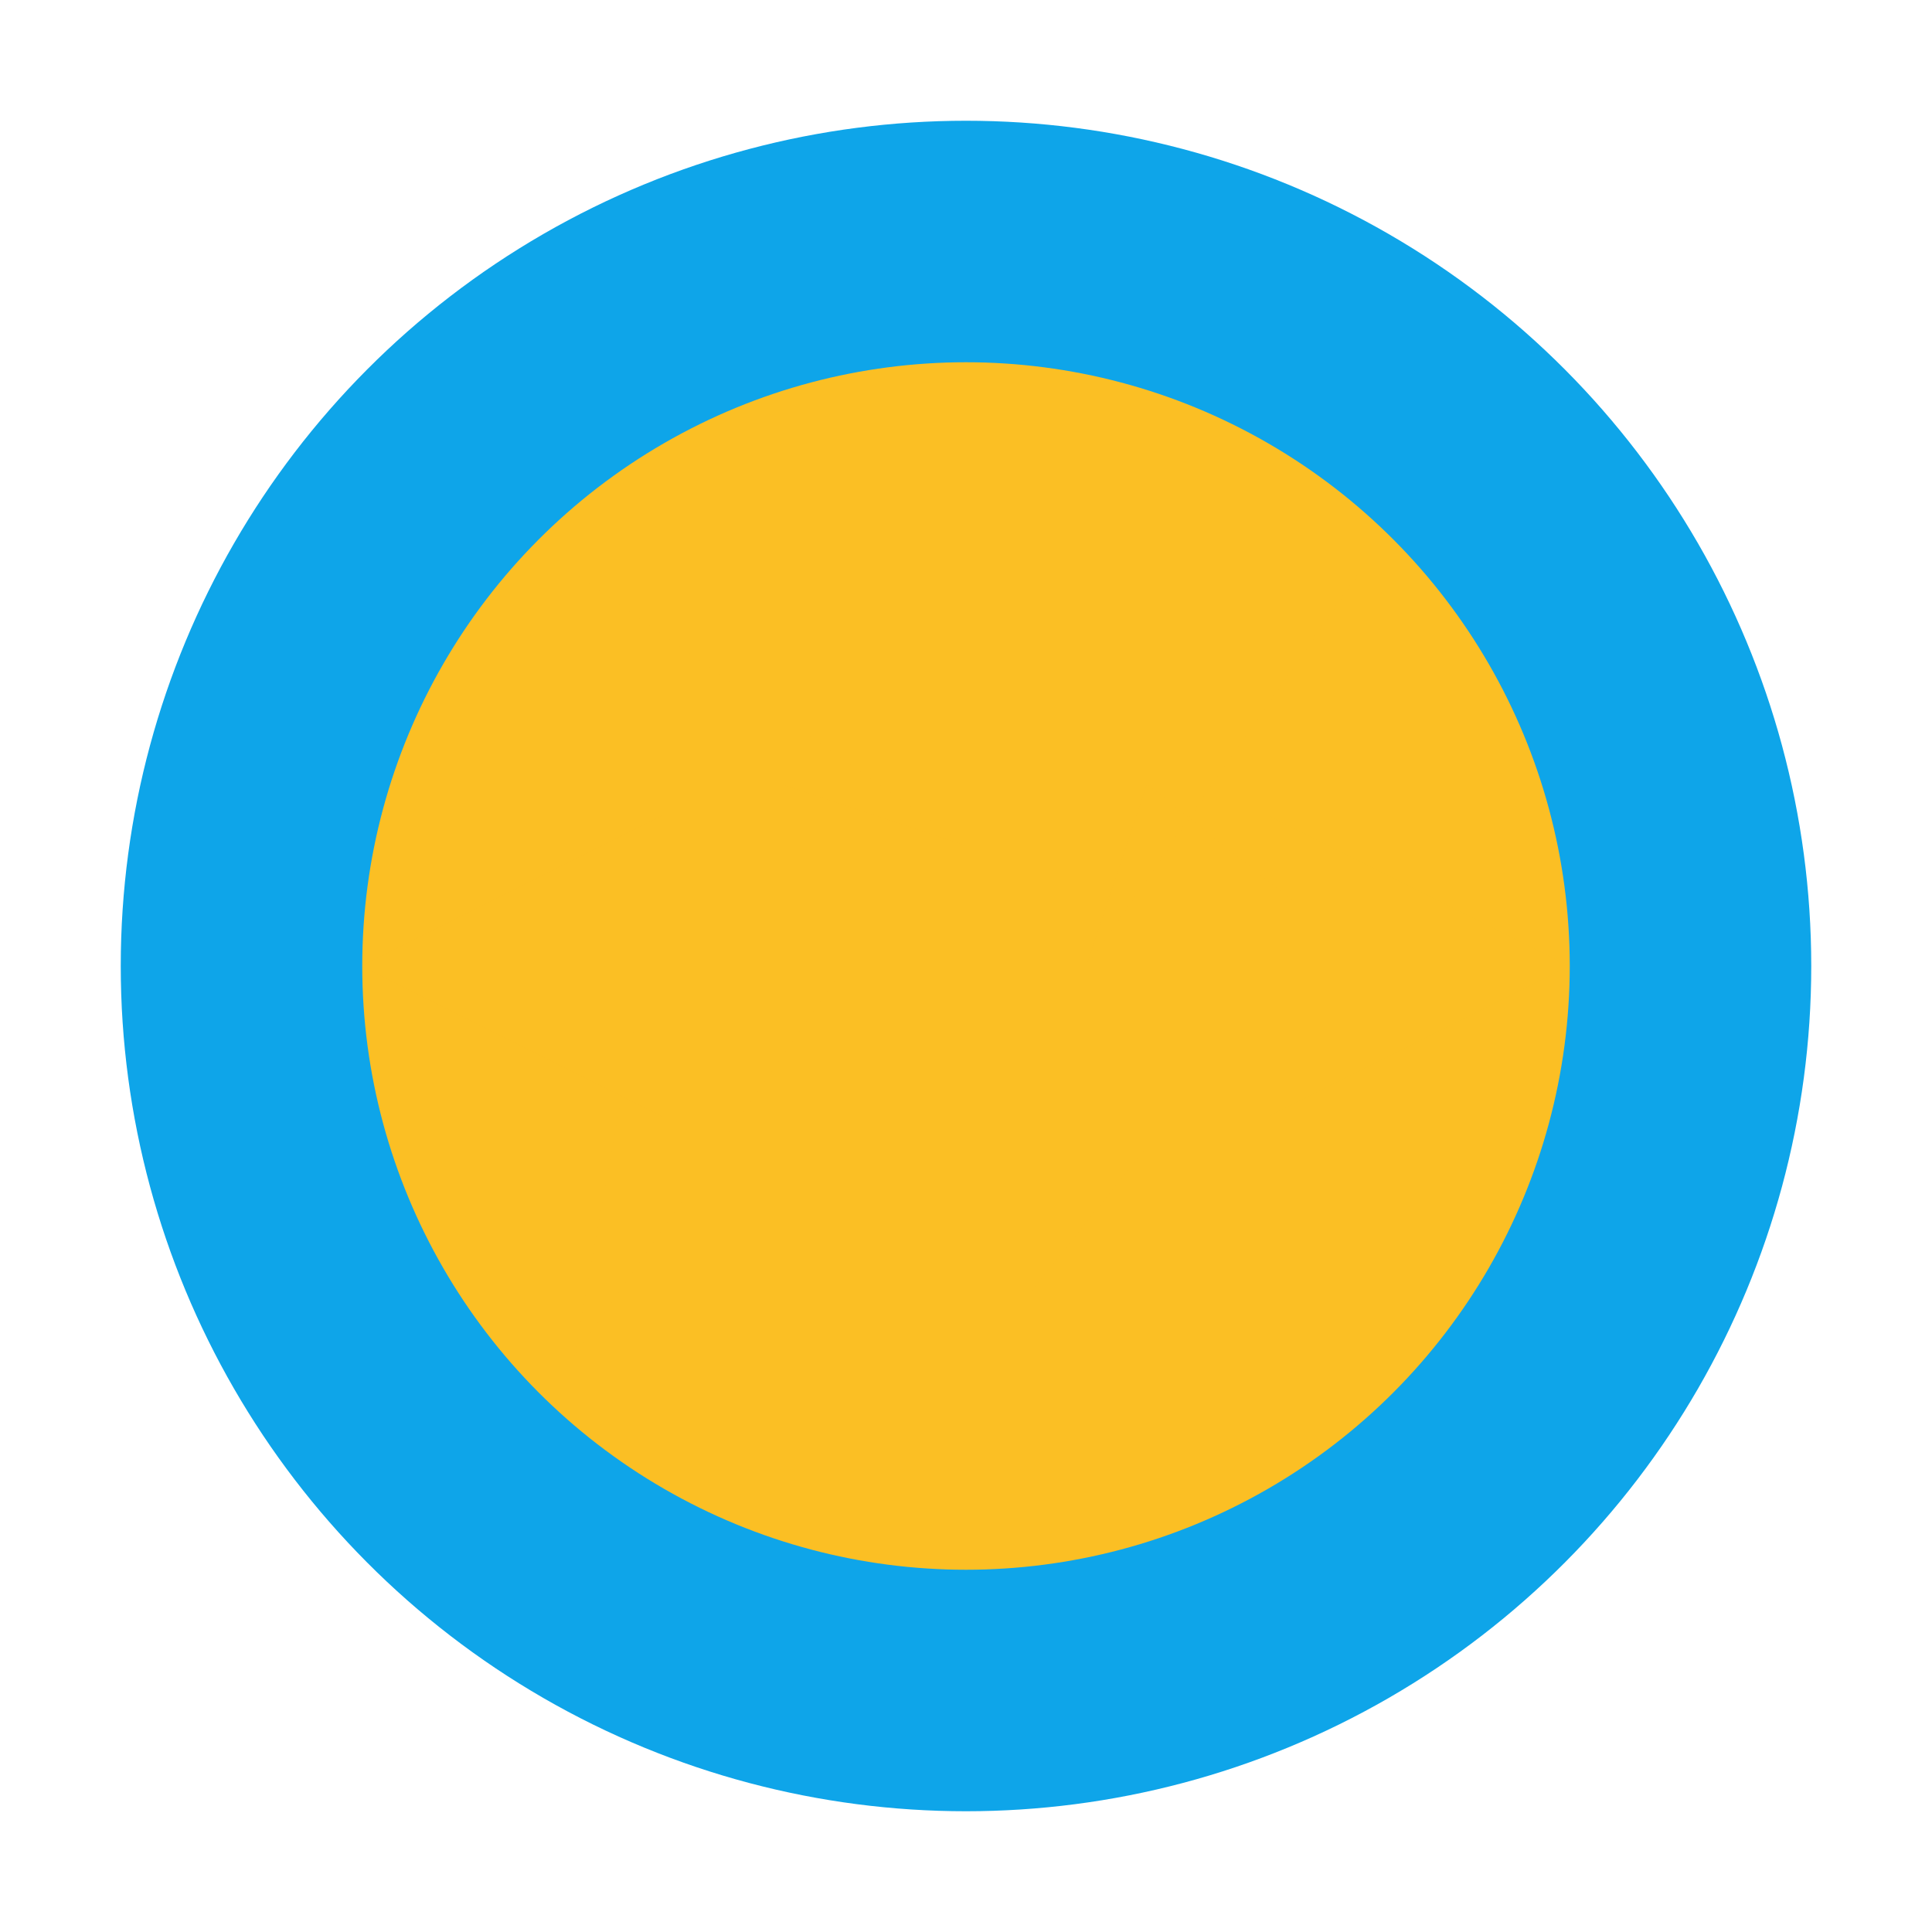 <svg xmlns="http://www.w3.org/2000/svg" width="64" height="64" viewBox="0 0 64 64" fill="none">
  <circle cx="32" cy="32" r="28" fill="#0ea5e9" />
  <circle cx="32" cy="32" r="20" fill="#fbbf24" />
  <path d="M32 12 L37 22 L32 20 L27 22 Z" fill="#fbbf24" />
  <path d="M45 19 L43 30 L38 26 L36 32 Z" fill="#fbbf24" />
  <path d="M52 32 L42 37 L44 32 L42 27 Z" fill="#fbbf24" />
  <path d="M45 45 L34 43 L38 38 L32 36 Z" fill="#fbbf24" />
  <path d="M32 52 L27 42 L32 44 L37 42 Z" fill="#fbbf24" />
  <path d="M19 45 L21 34 L26 38 L28 32 Z" fill="#fbbf24" />
  <path d="M12 32 L22 27 L20 32 L22 37 Z" fill="#fbbf24" />
  <path d="M19 19 L30 21 L26 26 L32 28 Z" fill="#fbbf24" />
</svg>
